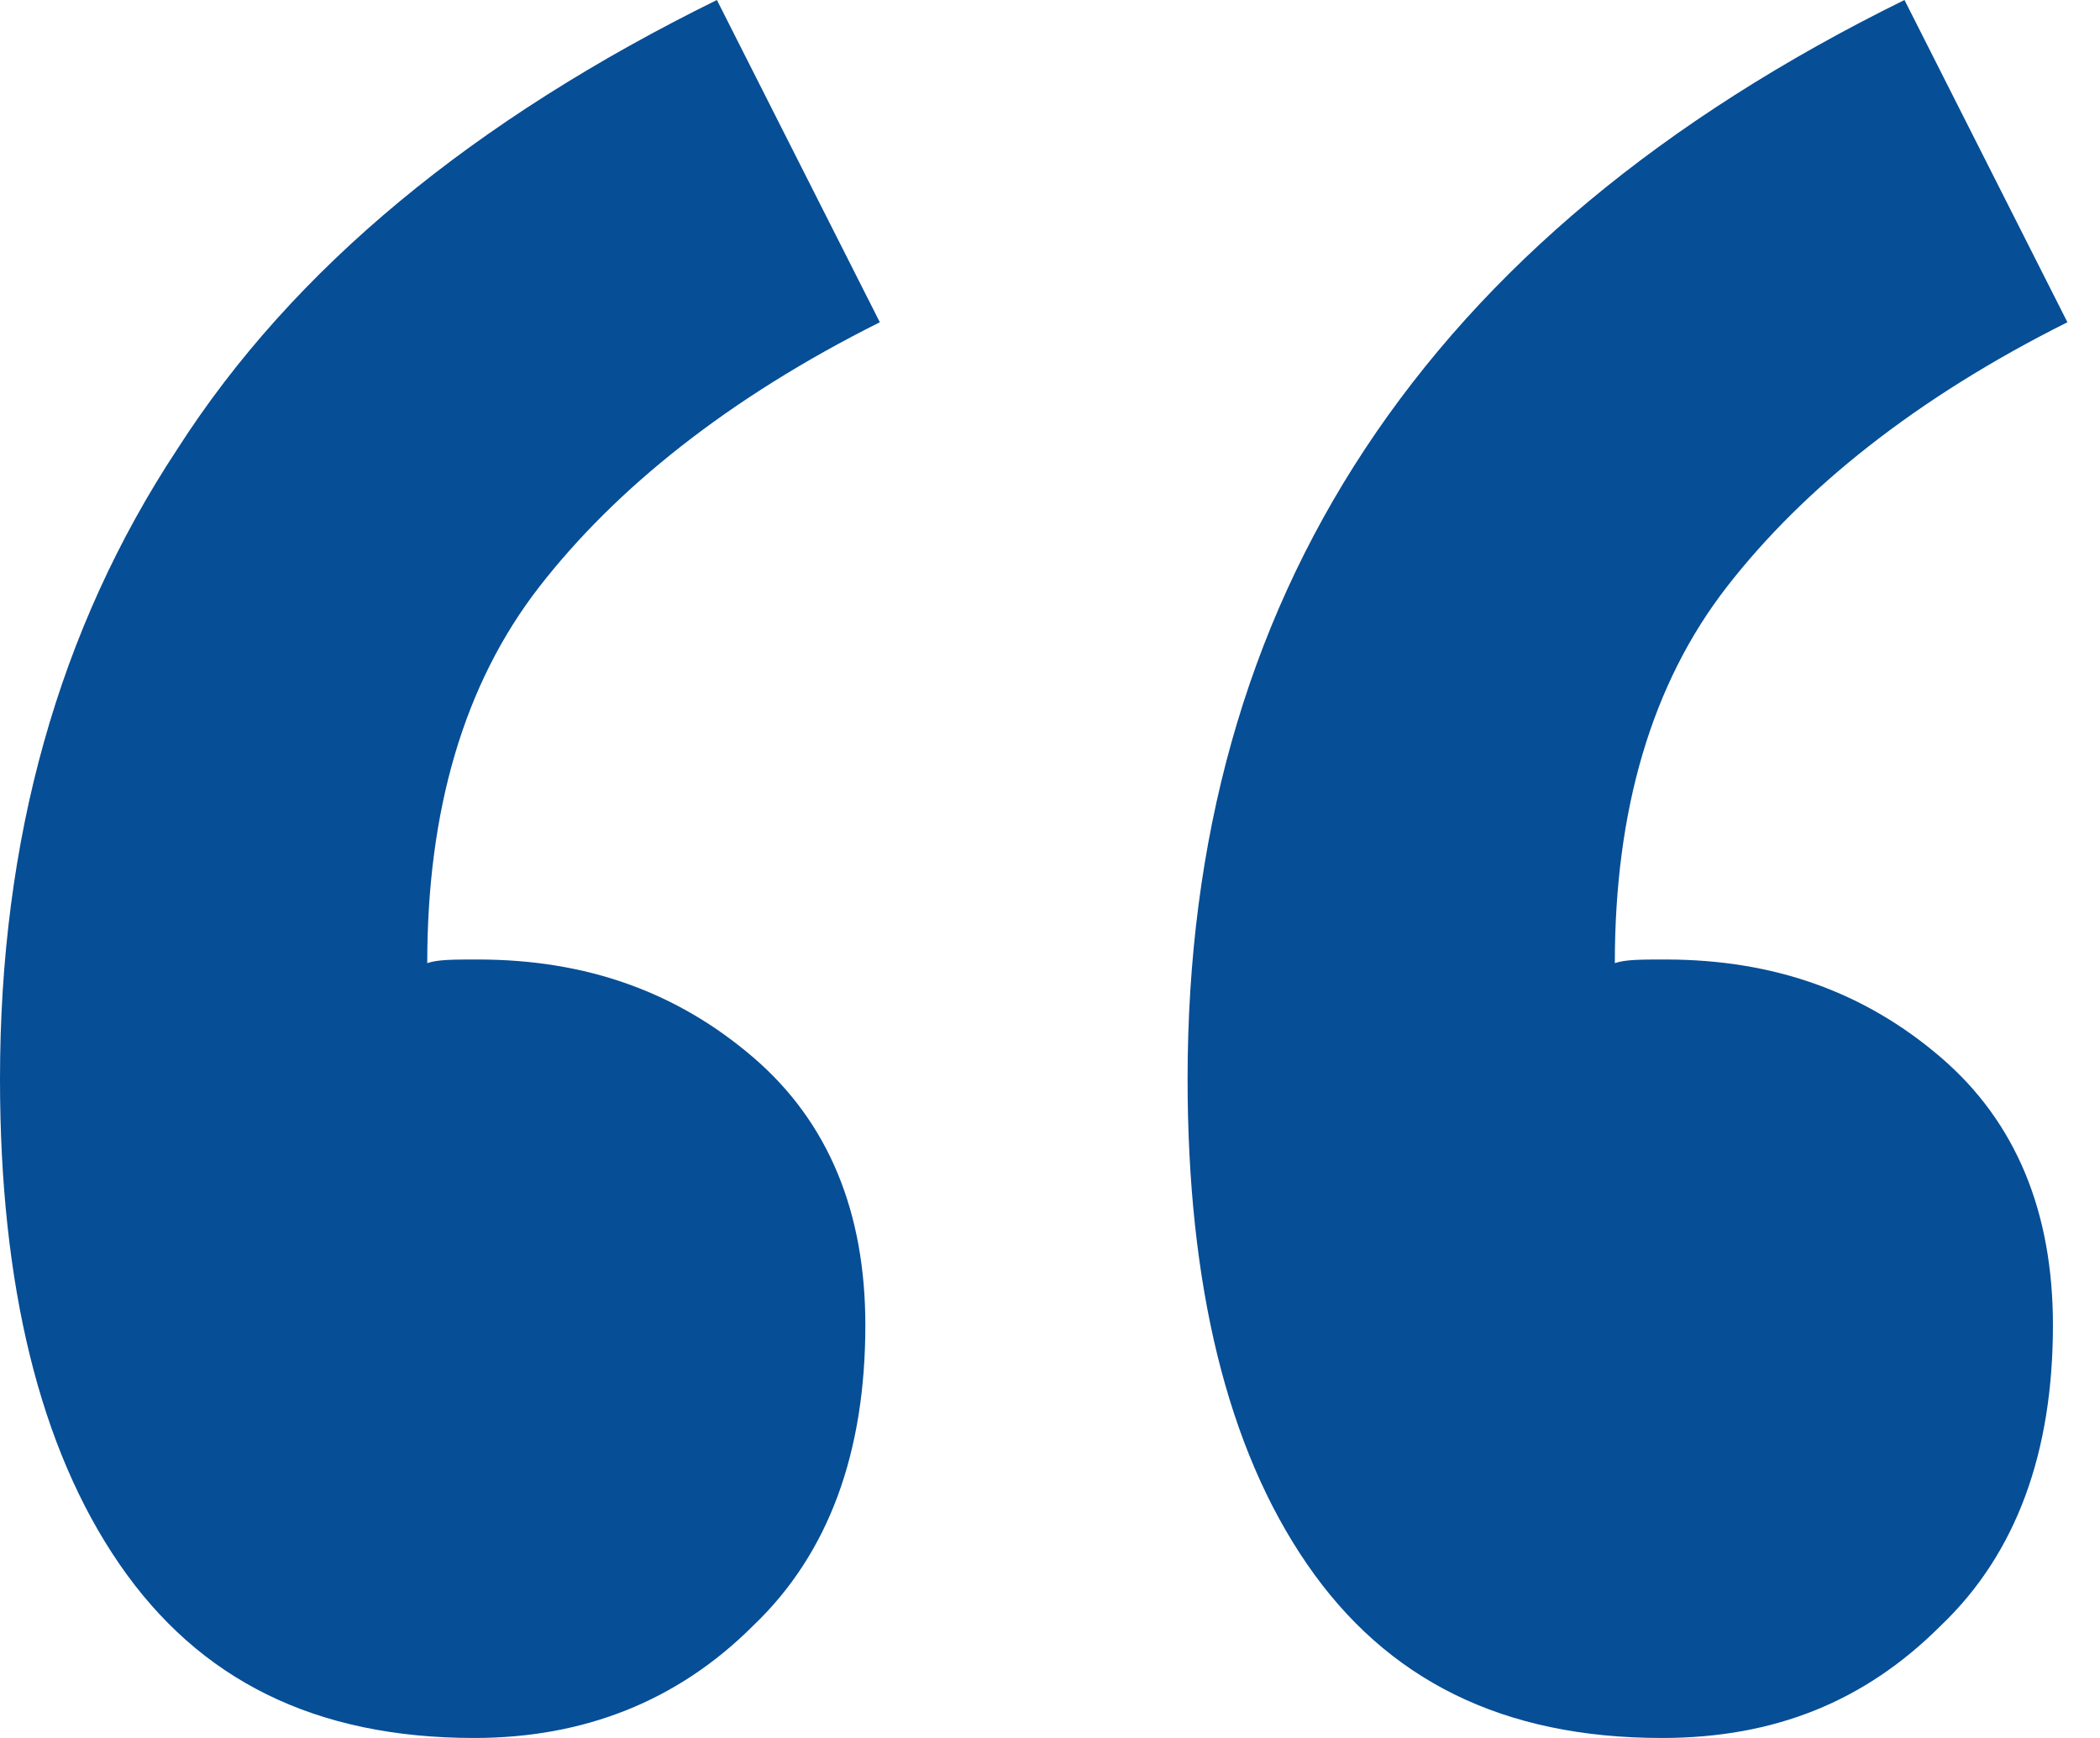 <?xml version="1.0" encoding="utf-8"?>
<!-- Generator: Adobe Illustrator 24.0.2, SVG Export Plug-In . SVG Version: 6.00 Build 0)  -->
<svg version="1.1" id="Layer_1" xmlns="http://www.w3.org/2000/svg" xmlns:xlink="http://www.w3.org/1999/xlink" x="0px" y="0px"
	 viewBox="0 0 58 48" style="enable-background:new 0 0 58 48;" xml:space="preserve">
<style type="text/css">
	.st0{fill-rule:evenodd;clip-rule:evenodd;fill:#064E96;}
</style>
<title>“</title>
<desc>Created with Sketch.</desc>
<g id="PROJECT-DETAIL-PAGE">
	<g id="Desktop-HD-PROJECT-DETAIL" transform="translate(-542, -1591)">
		<g id="Group-6" transform="translate(239, 1591)">
			<g id="Group-4">
				<path id="_x201C_" class="st0" d="M316.1,48c-4.4,0-7.6-1.6-9.8-4.8c-2.2-3.2-3.3-7.7-3.3-13.4c0-6.6,1.6-12.4,4.9-17.4
					c3.2-5,8.2-9.1,14.9-12.4l4.5,8.9c-4.2,2.1-7.3,4.6-9.4,7.3s-3.1,6.2-3.1,10.4c0.3-0.1,0.7-0.1,1.4-0.1c3,0,5.5,0.9,7.6,2.7
					s3.1,4.3,3.1,7.4c0,3.5-1,6.3-3.1,8.3C321.7,47,319.1,48,316.1,48z M348.9,48c-4.4,0-7.6-1.6-9.8-4.8s-3.3-7.7-3.3-13.4
					c0-6.6,1.6-12.4,4.9-17.4s8.2-9.1,14.9-12.4l4.5,8.9c-4.2,2.1-7.3,4.6-9.4,7.3s-3.1,6.2-3.1,10.4c0.3-0.1,0.7-0.1,1.4-0.1
					c3,0,5.5,0.9,7.6,2.7s3.1,4.3,3.1,7.4c0,3.5-1,6.3-3.1,8.3C354.5,47,352,48,348.9,48z"/>
			</g>
		</g>
	</g>
</g>
</svg>
